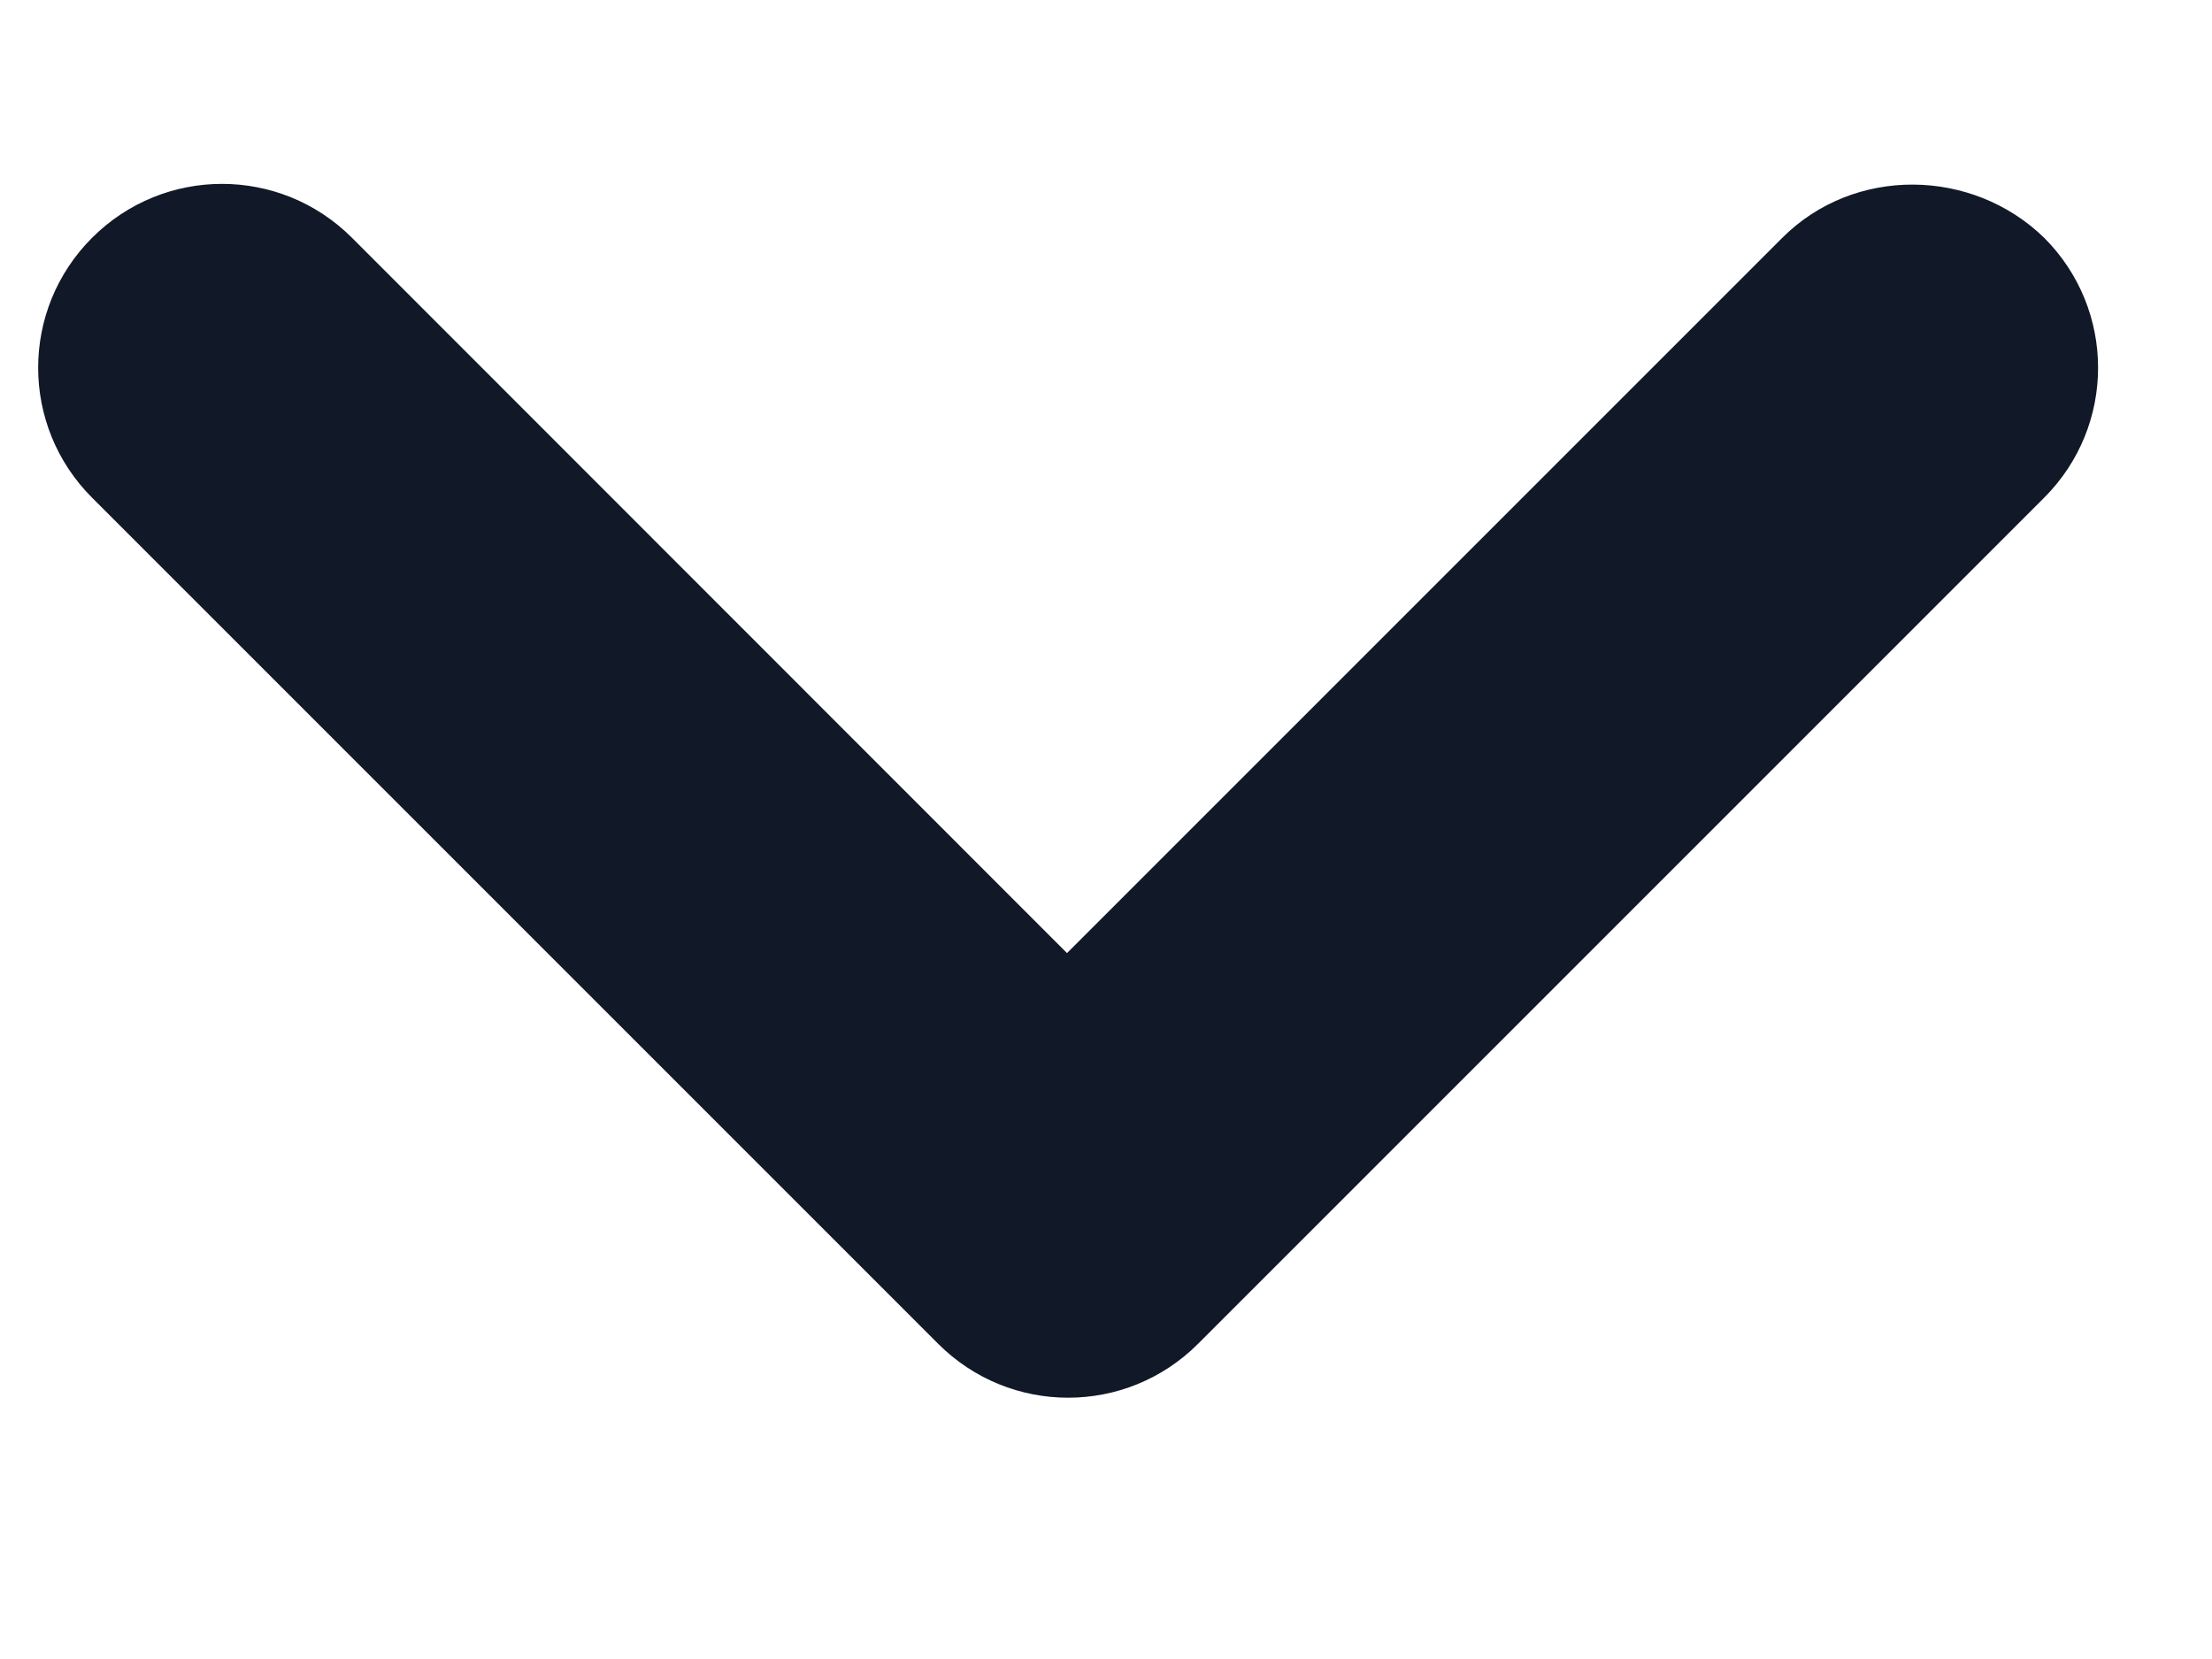 <svg width="8" height="6" viewBox="0 0 8 6" fill="none" xmlns="http://www.w3.org/2000/svg">
<path d="M6.446 0.86L3.859 3.447L1.273 0.86C1.013 0.6 0.593 0.6 0.333 0.86C0.073 1.12 0.073 1.54 0.333 1.8L3.393 4.86C3.653 5.12 4.073 5.12 4.333 4.86L7.393 1.8C7.653 1.54 7.653 1.12 7.393 0.86C7.133 0.607 6.706 0.6 6.446 0.86Z" fill="#111827"/>
</svg>
